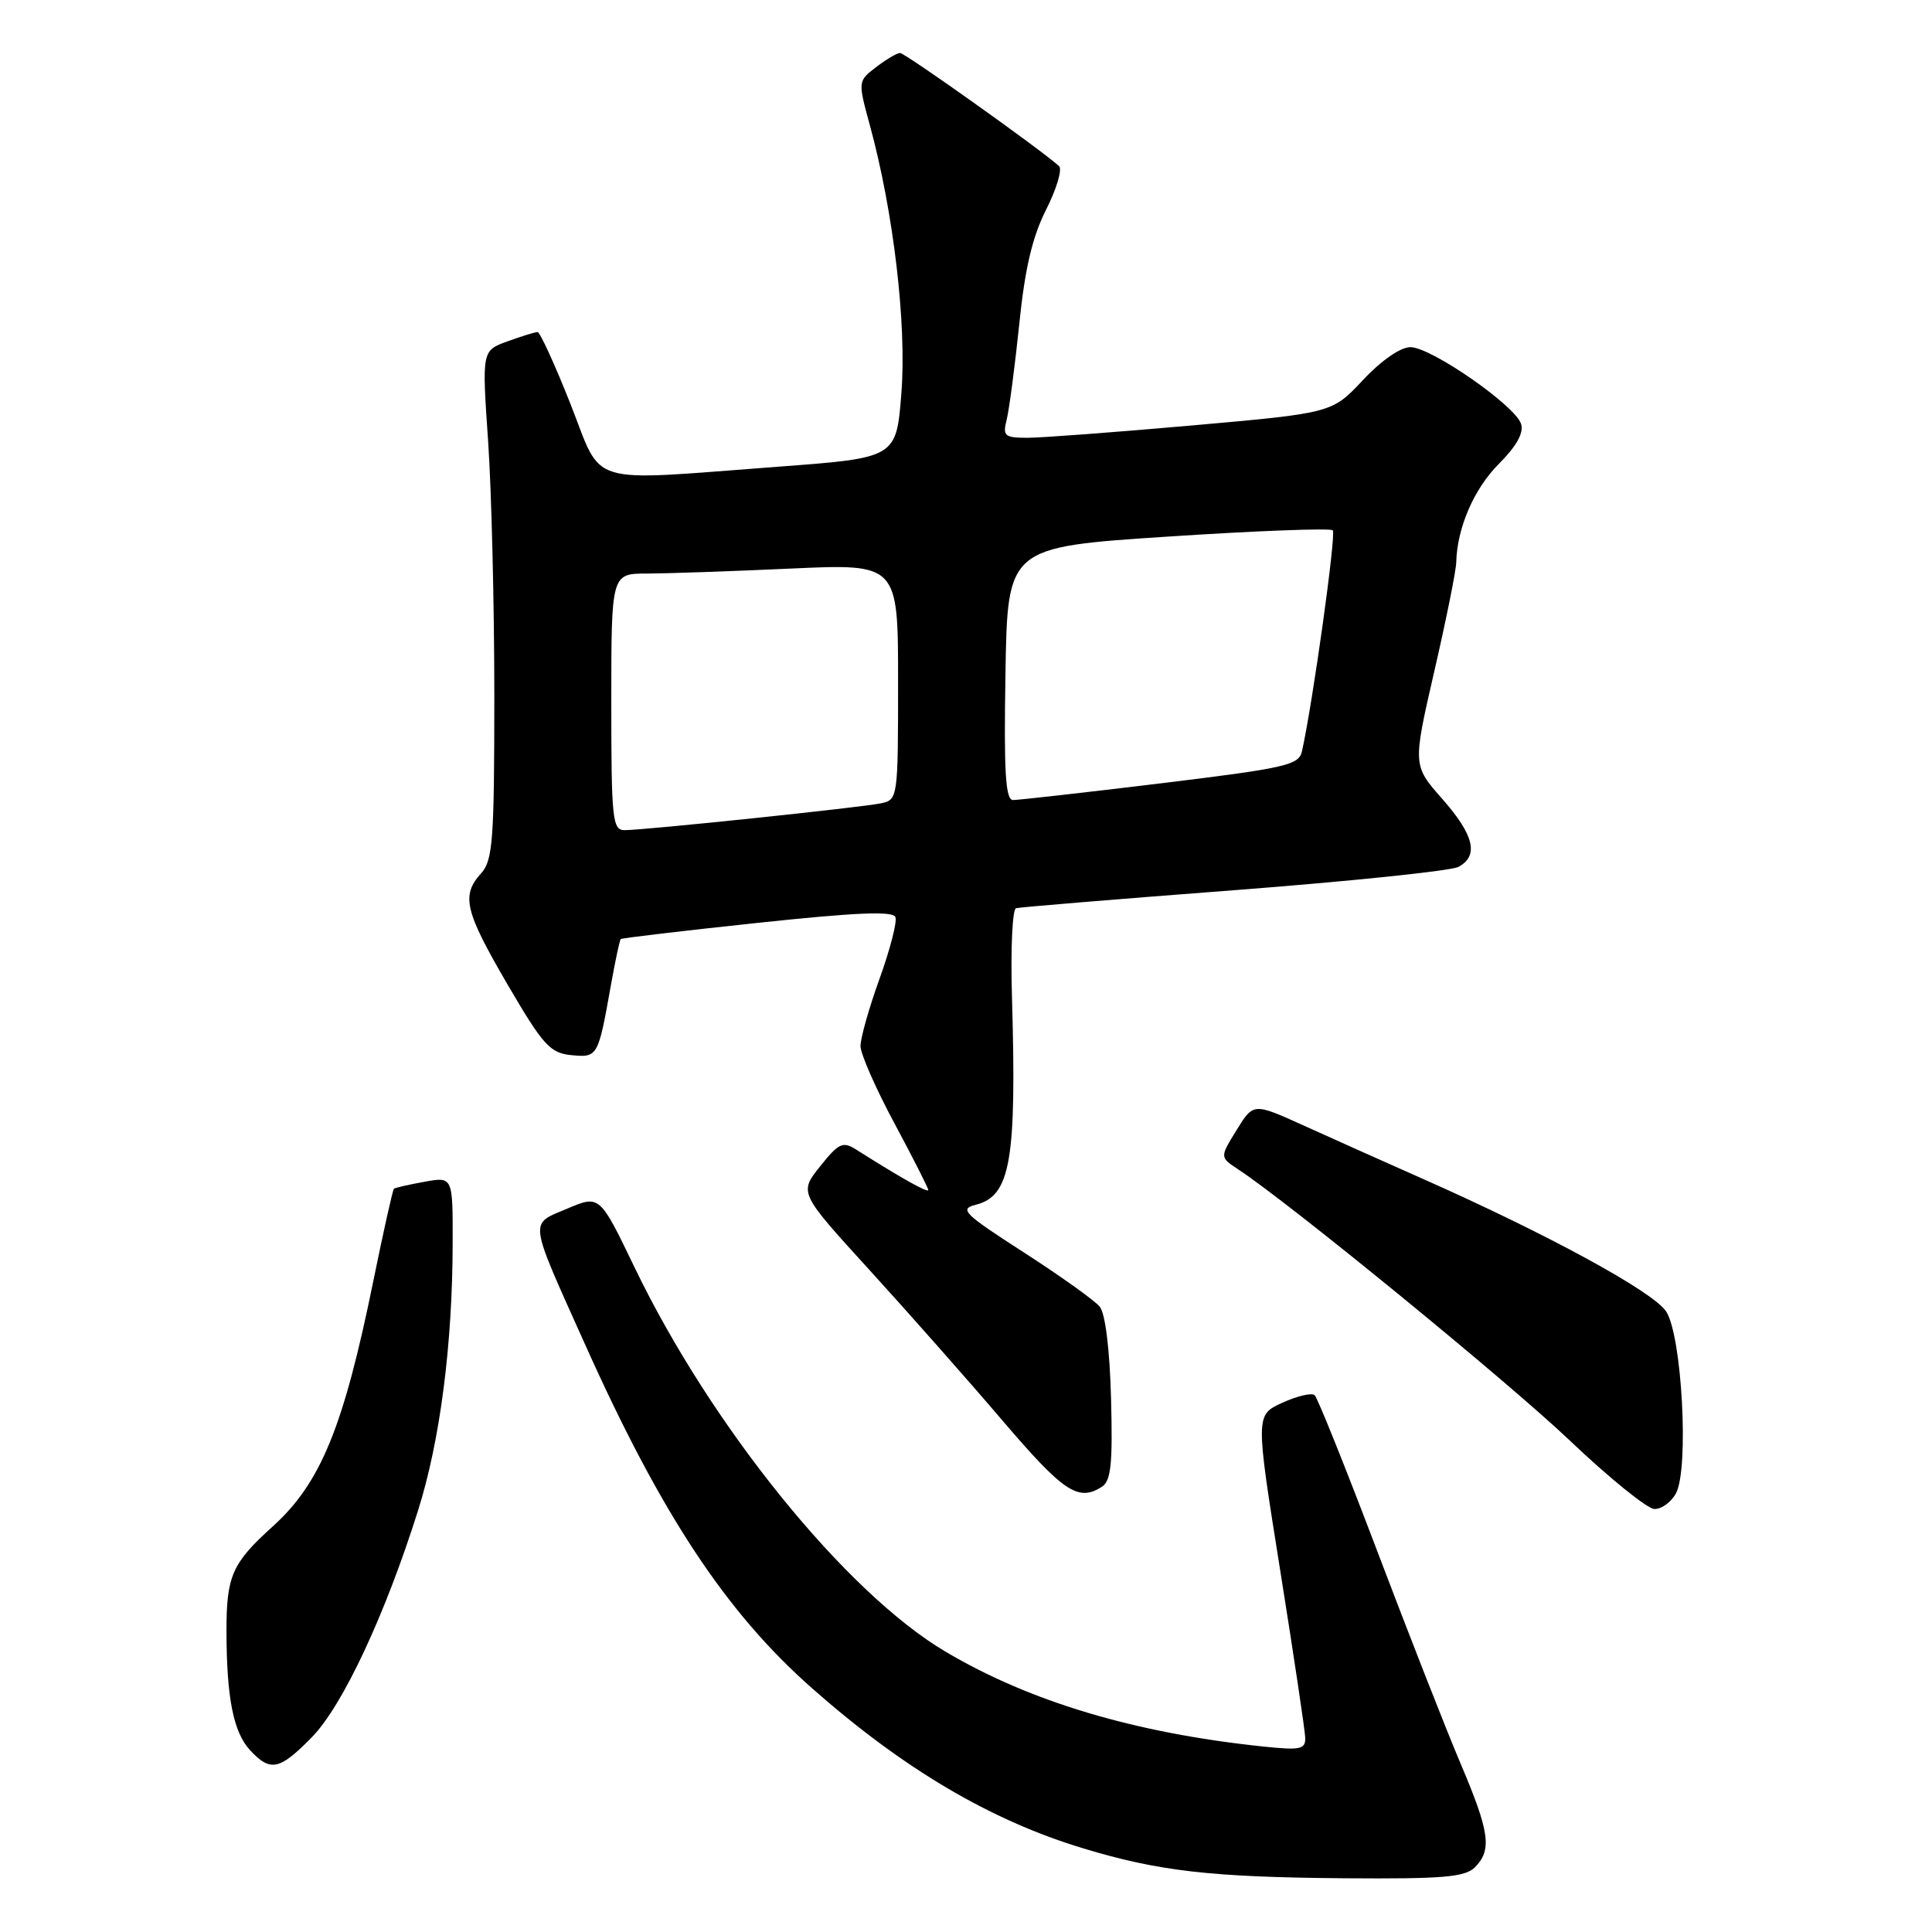<?xml version="1.0" encoding="UTF-8" standalone="no"?>
<!DOCTYPE svg PUBLIC "-//W3C//DTD SVG 1.1//EN" "http://www.w3.org/Graphics/SVG/1.1/DTD/svg11.dtd" >
<svg xmlns="http://www.w3.org/2000/svg" xmlns:xlink="http://www.w3.org/1999/xlink" version="1.1" viewBox="0 0 256 256">
 <g >
 <path fill="currentColor"
d=" M 195.43 247.43 C 197.72 245.13 197.40 242.78 193.53 233.67 C 191.62 229.18 186.65 216.50 182.48 205.50 C 178.31 194.50 174.58 185.22 174.20 184.87 C 173.81 184.52 171.89 184.97 169.92 185.87 C 166.35 187.50 166.35 187.50 169.62 208.00 C 171.42 219.28 172.92 229.29 172.95 230.26 C 172.99 231.81 172.31 231.94 167.25 231.41 C 150.31 229.62 136.45 225.47 125.28 218.85 C 112.05 211.02 94.20 188.95 84.07 167.91 C 79.46 158.33 79.46 158.33 75.16 160.15 C 70.08 162.31 69.94 161.24 77.60 178.31 C 87.62 200.63 96.20 213.63 107.52 223.63 C 119.67 234.37 131.23 241.20 143.54 244.92 C 153.55 247.95 160.48 248.74 178.18 248.88 C 191.21 248.98 194.12 248.73 195.43 247.43 Z  M 41.34 230.17 C 45.41 226.00 51.03 214.00 55.40 200.13 C 58.31 190.91 59.96 178.19 59.98 164.70 C 60.00 155.91 60.00 155.91 56.25 156.59 C 54.19 156.96 52.37 157.38 52.20 157.51 C 52.04 157.65 50.82 163.10 49.49 169.63 C 45.53 189.10 42.50 196.51 36.14 202.26 C 30.74 207.13 30.00 208.82 30.01 216.18 C 30.03 225.02 30.93 229.55 33.16 231.94 C 35.84 234.82 37.06 234.55 41.34 230.17 Z  M 222.08 197.86 C 223.82 194.59 222.87 176.98 220.77 173.77 C 219.05 171.15 205.06 163.53 188.50 156.19 C 183.55 154.00 176.48 150.83 172.79 149.16 C 166.09 146.12 166.09 146.12 163.86 149.73 C 161.63 153.34 161.63 153.34 164.03 154.92 C 170.89 159.43 199.72 183.01 208.00 190.87 C 213.22 195.84 218.27 199.92 219.21 199.95 C 220.16 199.98 221.45 199.04 222.08 197.86 Z  M 146.00 197.01 C 147.21 196.24 147.45 194.00 147.22 185.34 C 147.05 178.81 146.46 174.05 145.72 173.14 C 145.05 172.32 140.52 169.08 135.66 165.95 C 127.71 160.83 127.07 160.20 129.28 159.64 C 133.91 158.48 134.72 153.81 134.09 132.04 C 133.90 125.74 134.15 120.47 134.63 120.34 C 135.11 120.21 148.10 119.13 163.49 117.96 C 178.89 116.78 192.28 115.39 193.24 114.87 C 195.99 113.40 195.34 110.66 191.10 105.85 C 187.19 101.41 187.19 101.41 190.05 88.96 C 191.63 82.11 192.94 75.60 192.96 74.50 C 193.07 69.94 195.32 64.75 198.61 61.46 C 200.95 59.12 201.93 57.35 201.55 56.17 C 200.78 53.74 189.62 46.00 186.89 46.00 C 185.57 46.00 183.03 47.76 180.59 50.37 C 176.50 54.73 176.50 54.73 158.00 56.37 C 147.82 57.27 137.99 58.01 136.14 58.01 C 133.08 58.00 132.84 57.78 133.40 55.56 C 133.73 54.21 134.48 48.53 135.06 42.92 C 135.81 35.54 136.80 31.36 138.63 27.75 C 140.02 25.00 140.78 22.42 140.33 22.01 C 137.84 19.76 119.90 7.00 119.26 7.02 C 118.84 7.03 117.41 7.88 116.08 8.90 C 113.67 10.76 113.67 10.76 115.27 16.63 C 118.40 28.10 120.15 42.99 119.44 52.06 C 118.77 60.67 118.77 60.67 103.13 61.84 C 77.26 63.77 79.96 64.58 75.58 53.50 C 73.51 48.27 71.55 44.00 71.23 44.00 C 70.91 44.00 69.11 44.55 67.25 45.23 C 63.85 46.46 63.85 46.46 64.68 58.48 C 65.13 65.09 65.50 80.24 65.50 92.15 C 65.50 111.36 65.30 114.01 63.75 115.72 C 61.08 118.67 61.58 120.73 67.28 130.50 C 71.97 138.52 72.89 139.53 75.69 139.81 C 79.21 140.15 79.25 140.06 80.94 130.59 C 81.52 127.34 82.11 124.56 82.25 124.43 C 82.39 124.30 90.54 123.33 100.36 122.29 C 113.40 120.90 118.33 120.69 118.65 121.52 C 118.89 122.14 117.94 125.82 116.54 129.70 C 115.14 133.57 114.01 137.59 114.02 138.62 C 114.03 139.65 116.05 144.26 118.52 148.85 C 120.98 153.44 123.00 157.42 123.00 157.68 C 123.00 158.11 119.51 156.16 113.47 152.34 C 111.67 151.20 111.15 151.44 108.66 154.56 C 105.88 158.05 105.88 158.05 115.20 168.27 C 120.33 173.90 128.28 182.89 132.85 188.25 C 140.94 197.72 142.87 199.01 146.00 197.01 Z  M 81.00 93.00 C 81.00 76.00 81.00 76.00 85.75 76.00 C 88.36 75.99 96.91 75.70 104.75 75.34 C 119.00 74.69 119.00 74.69 119.00 90.33 C 119.00 105.73 118.97 105.97 116.75 106.44 C 114.17 106.99 85.39 110.00 82.75 110.00 C 81.15 110.00 81.00 108.52 81.00 93.00 Z  M 133.23 89.25 C 133.50 72.50 133.50 72.50 154.77 71.10 C 166.47 70.33 176.29 69.96 176.60 70.27 C 177.07 70.74 173.97 93.01 172.52 99.54 C 172.11 101.39 170.42 101.77 153.78 103.80 C 143.73 105.02 134.93 106.01 134.23 106.01 C 133.23 106.00 133.01 102.29 133.23 89.25 Z "/>
</g>
</svg>